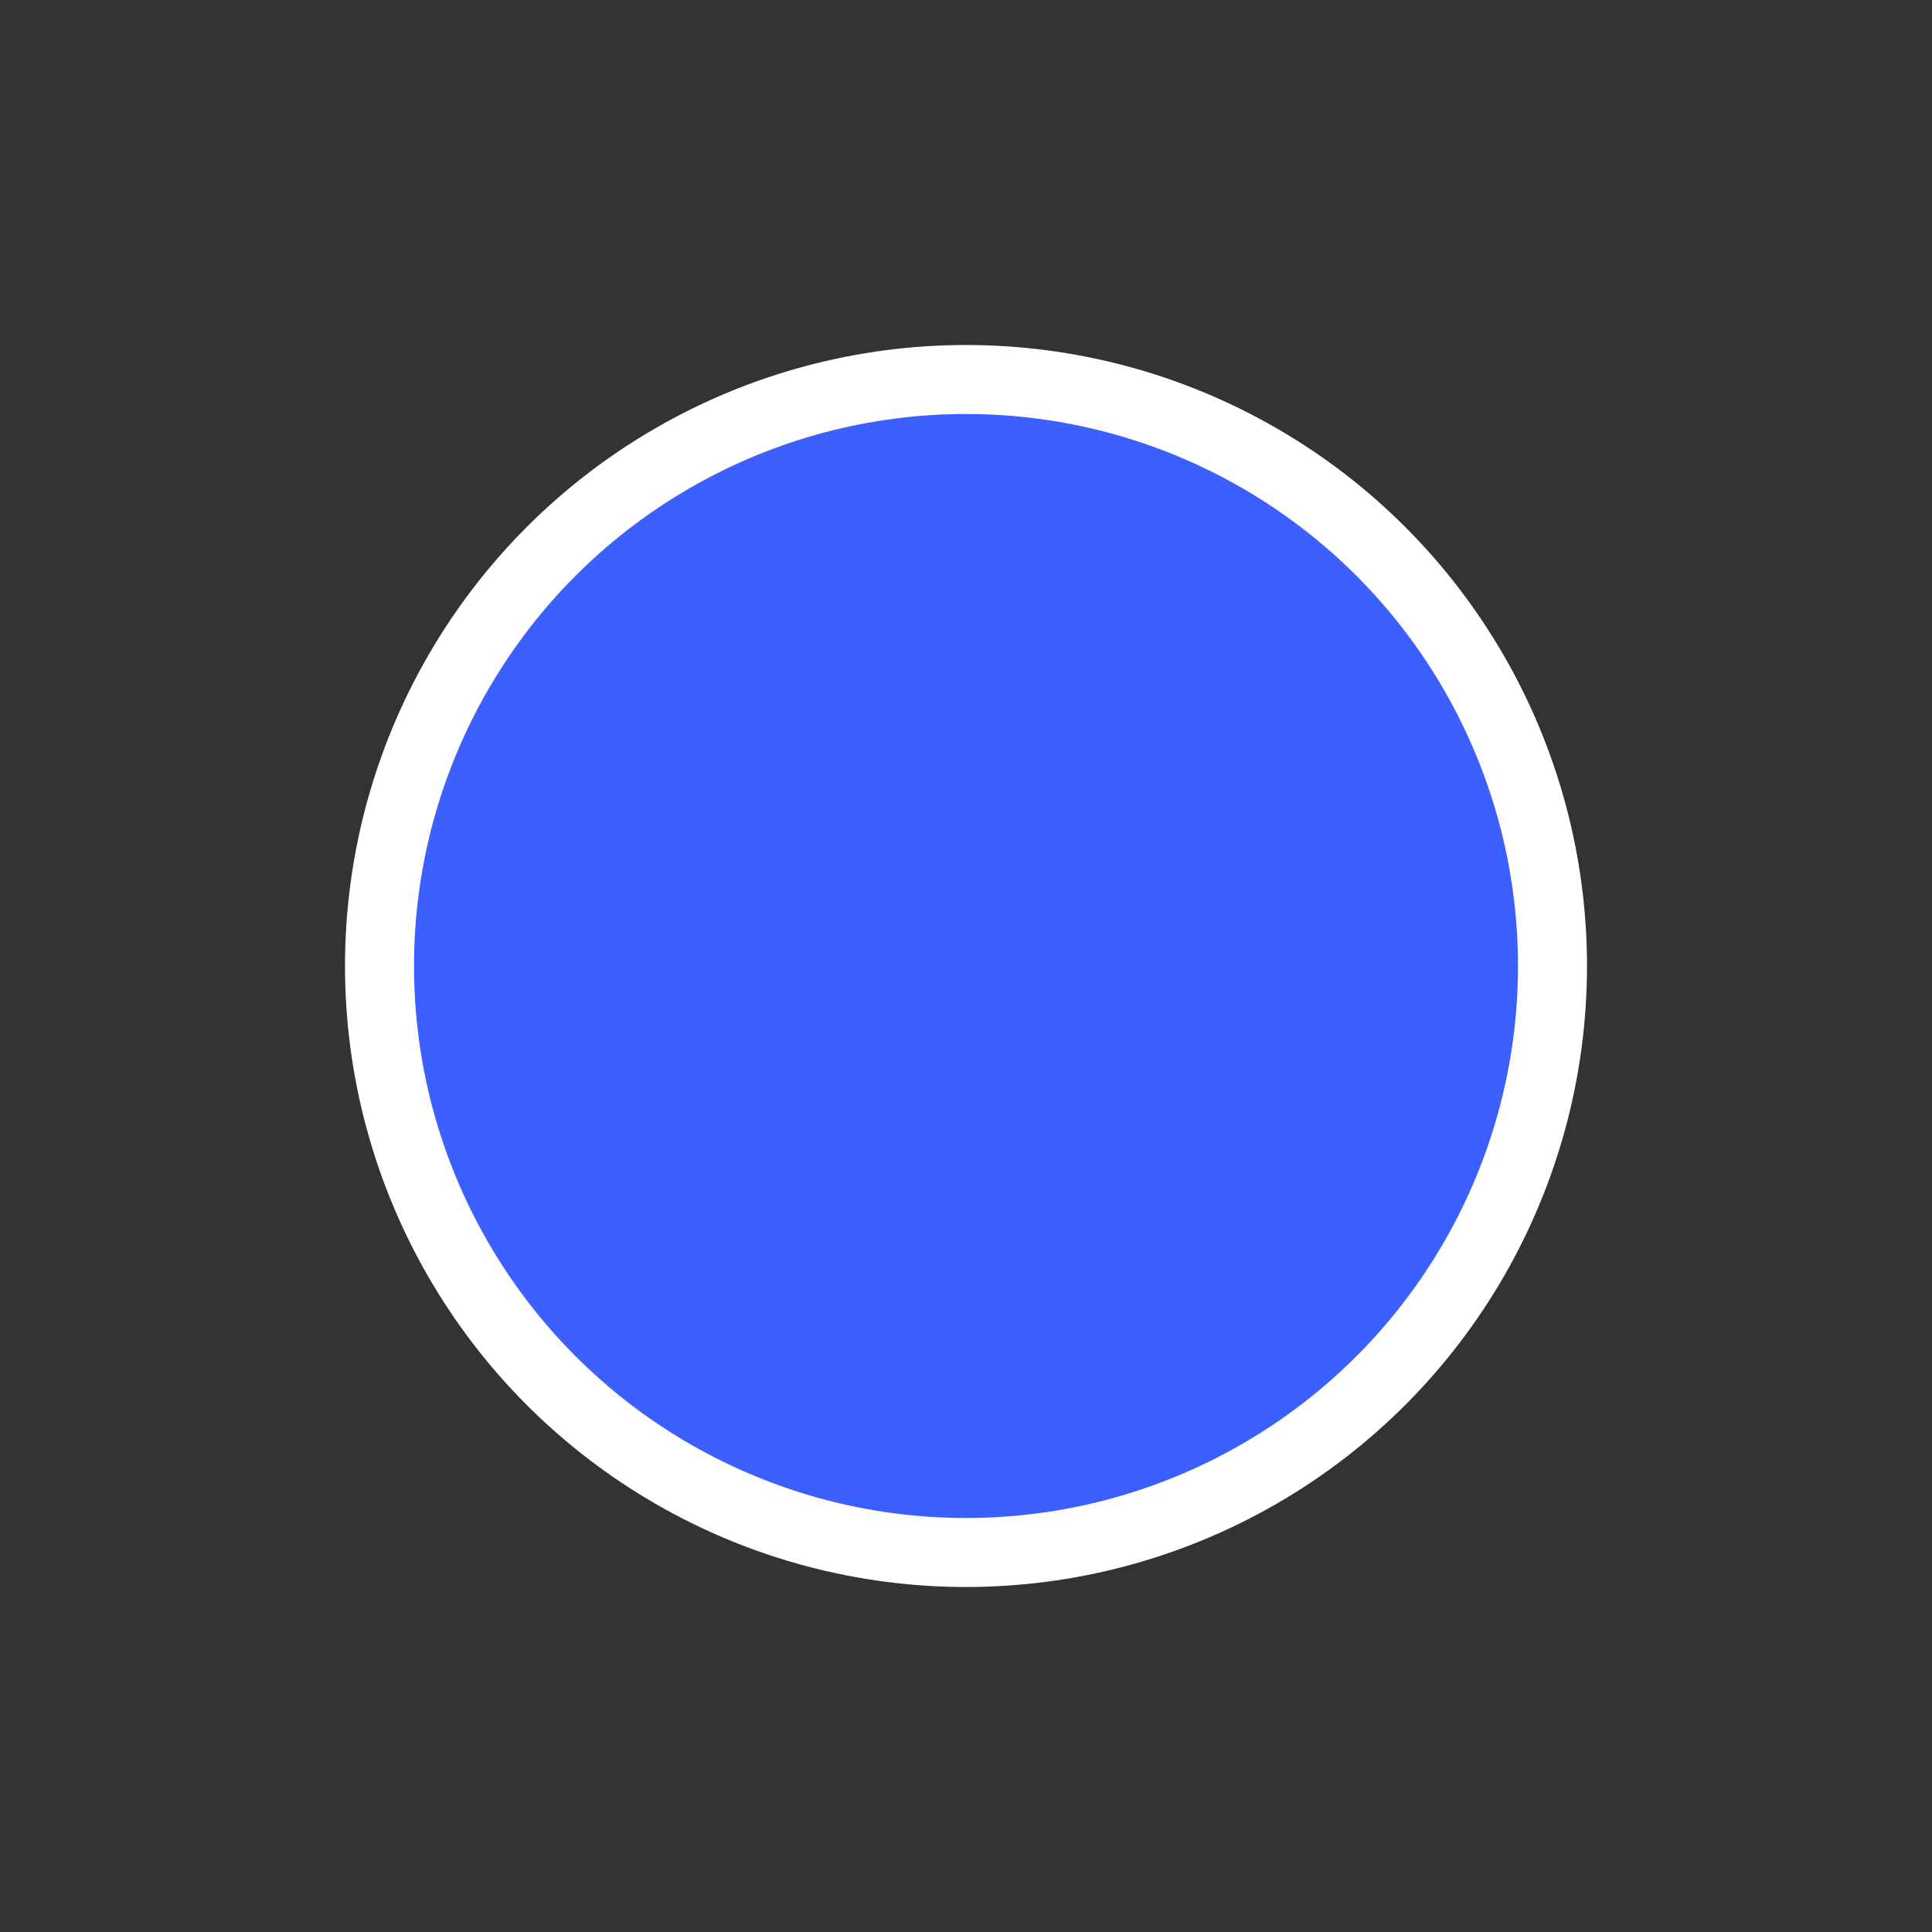 <?xml version="1.0" encoding="UTF-8"?>
<svg width="28px" height="28px" viewBox="0 0 28 28" version="1.1" xmlns="http://www.w3.org/2000/svg" xmlns:xlink="http://www.w3.org/1999/xlink">
    <rect x="0" y="0" width="28" height="28" fill="#333333" stroke="none"/>
    <title>E1FCC64E-0F2B-4552-8649-A4D5A490E3C9</title>
    <g id="Page-1" stroke="none" stroke-width="1" fill="none" fill-rule="evenodd">
        <g id="GUIDE-_-Drawing-_-202202" transform="translate(-482, -4785)" fill="#3C5FFF" stroke="#FFFFFF">
            <g id="Layer_color" transform="translate(415, 4774)">
                <g id="Oval" transform="translate(67, 11)">
                    <circle cx="14" cy="14" r="8.5"></circle>
                </g>
            </g>
        </g>
    </g>
</svg>